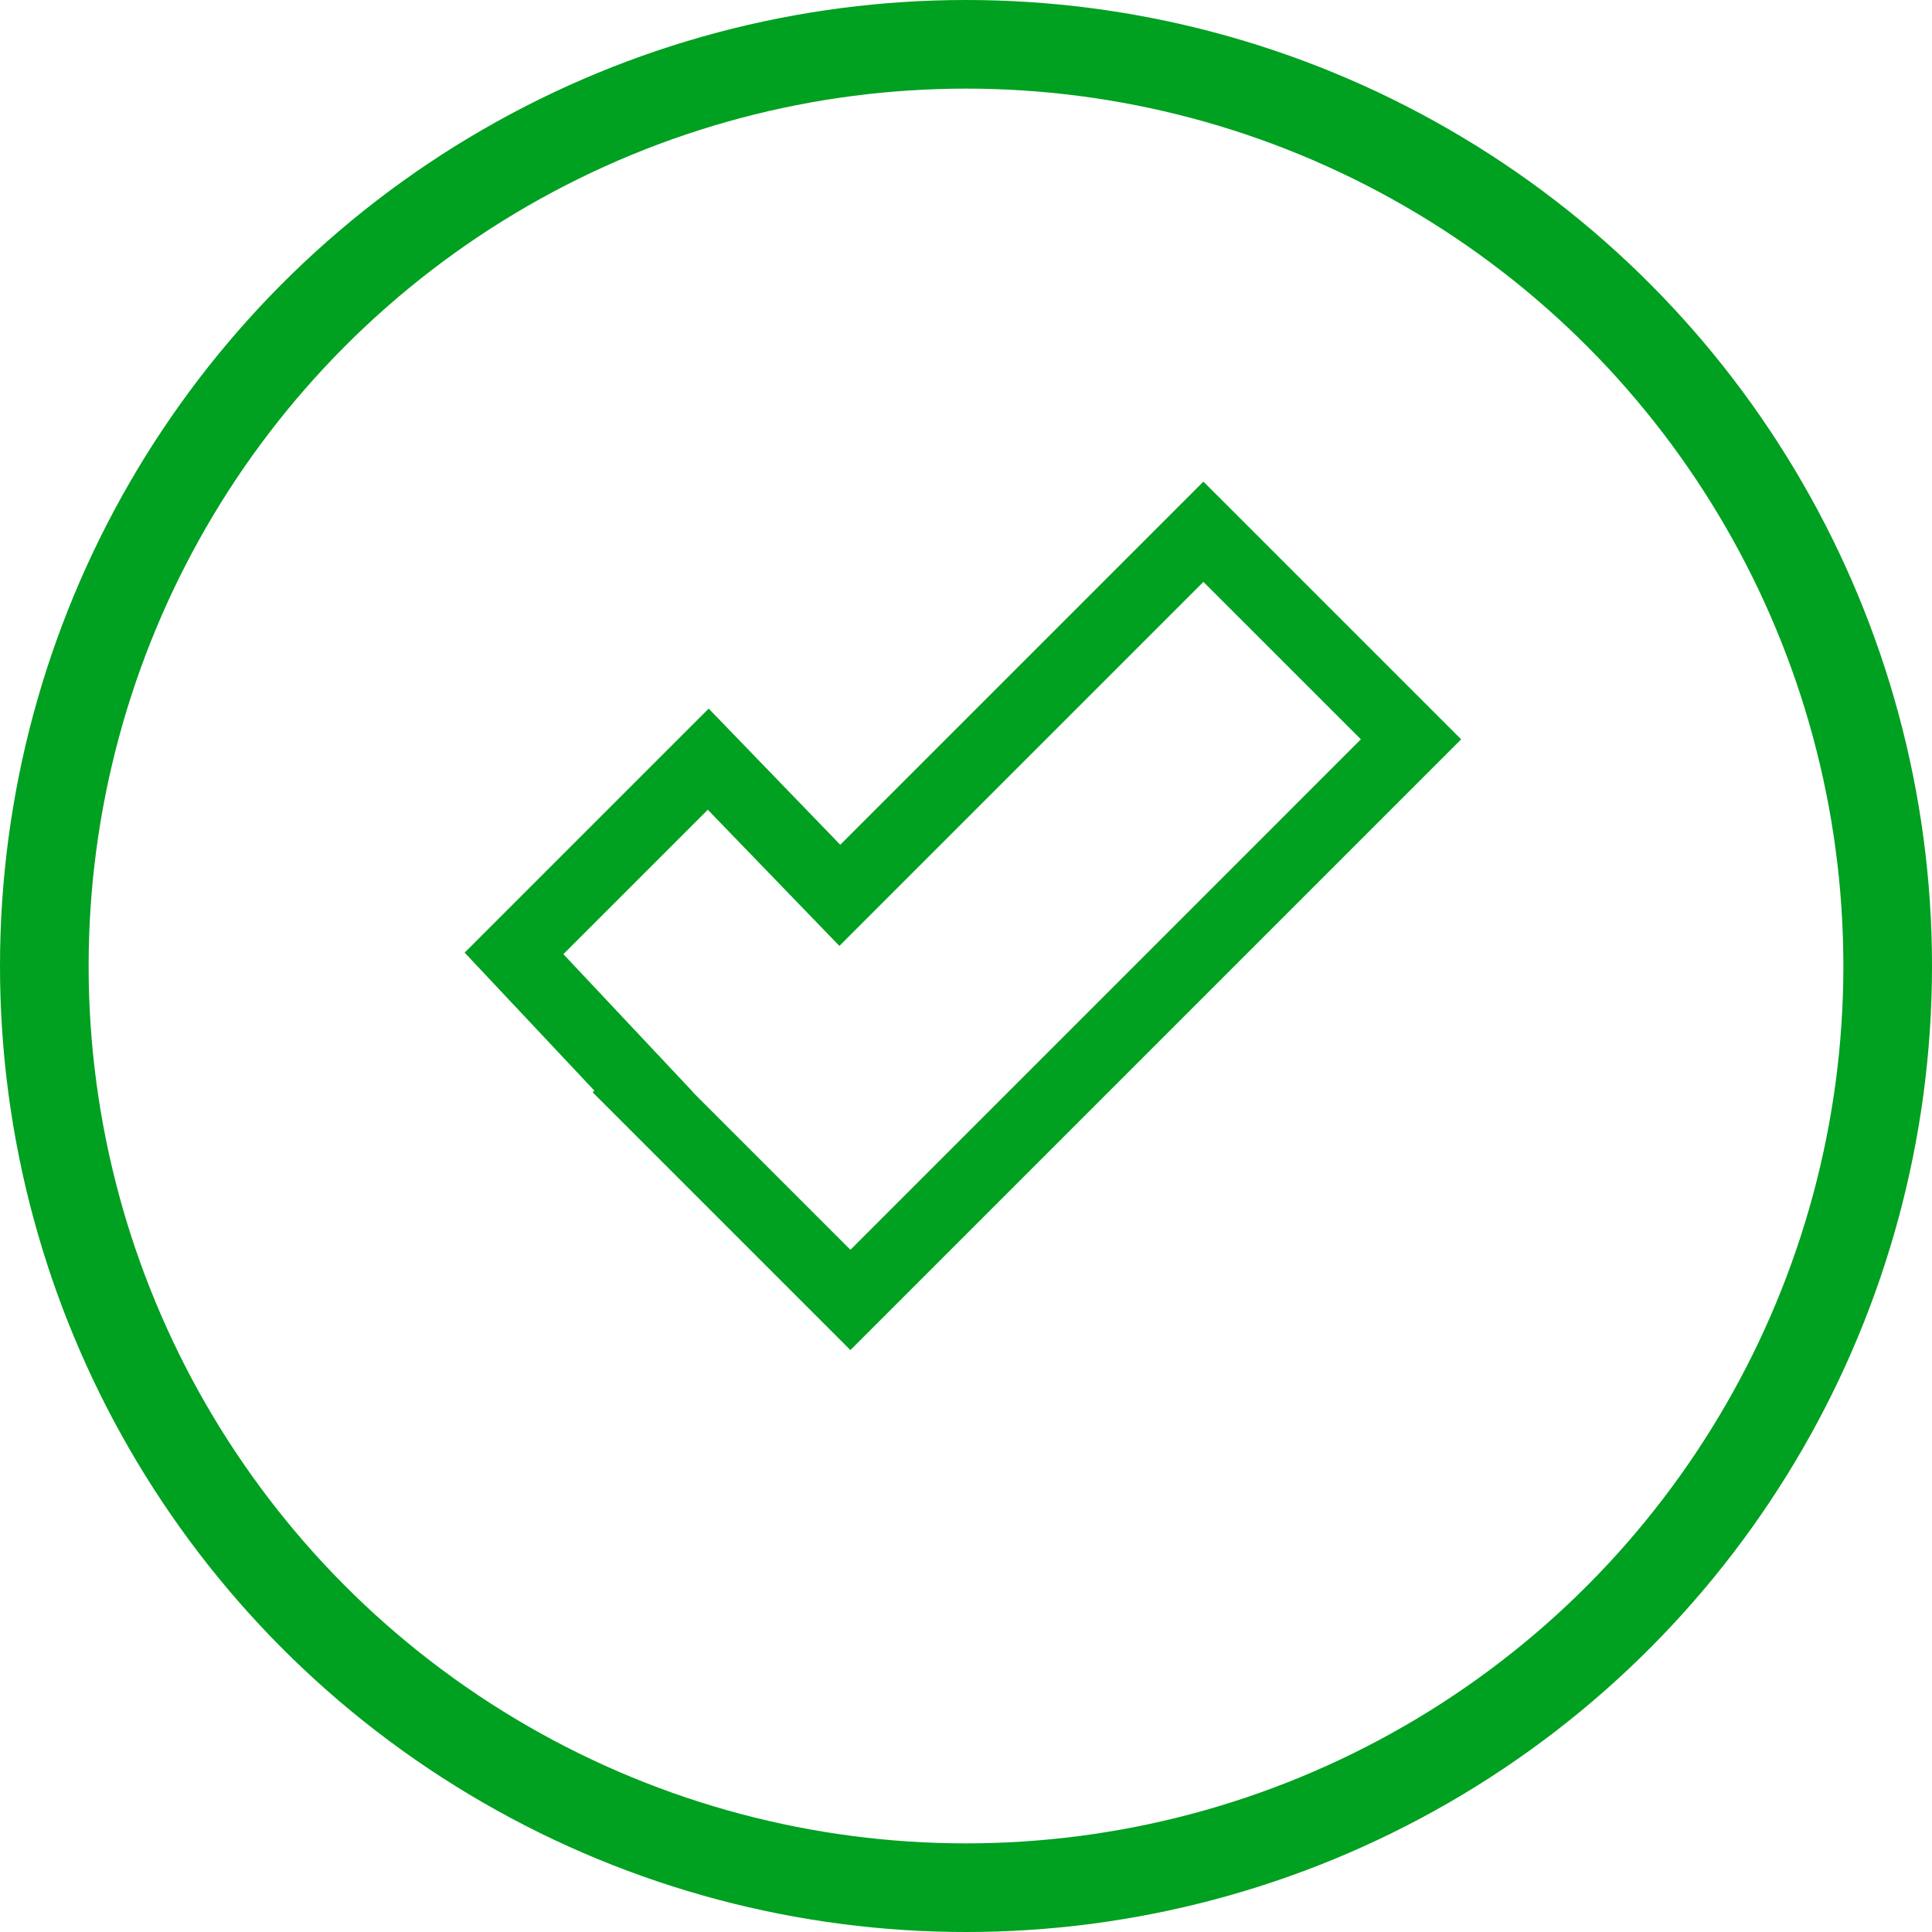 <svg xmlns="http://www.w3.org/2000/svg" width="109" height="109" viewBox="0 0 109 109">
  <g id="Gruppe_20" data-name="Gruppe 20" transform="translate(-396 -8075)">
    <g id="Ellipse_22" data-name="Ellipse 22" transform="translate(396 8075)" fill="none" stroke="#00a020" stroke-width="5">
      <circle cx="54.5" cy="54.5" r="54.5" stroke="none"/>
      <circle cx="54.5" cy="54.5" r="52" fill="none"/>
    </g>
    <path id="Pfad_55" data-name="Pfad 55" d="M210.177,226.712,178.549,258.34l-11.712-11.712.052-.052-7.319-7.787,10.958-10.958,7.423,7.683L198.464,215Z" transform="translate(265.43 7890)" fill="none" stroke="#00a020" stroke-miterlimit="10" stroke-width="4"/>
  </g>
</svg>
